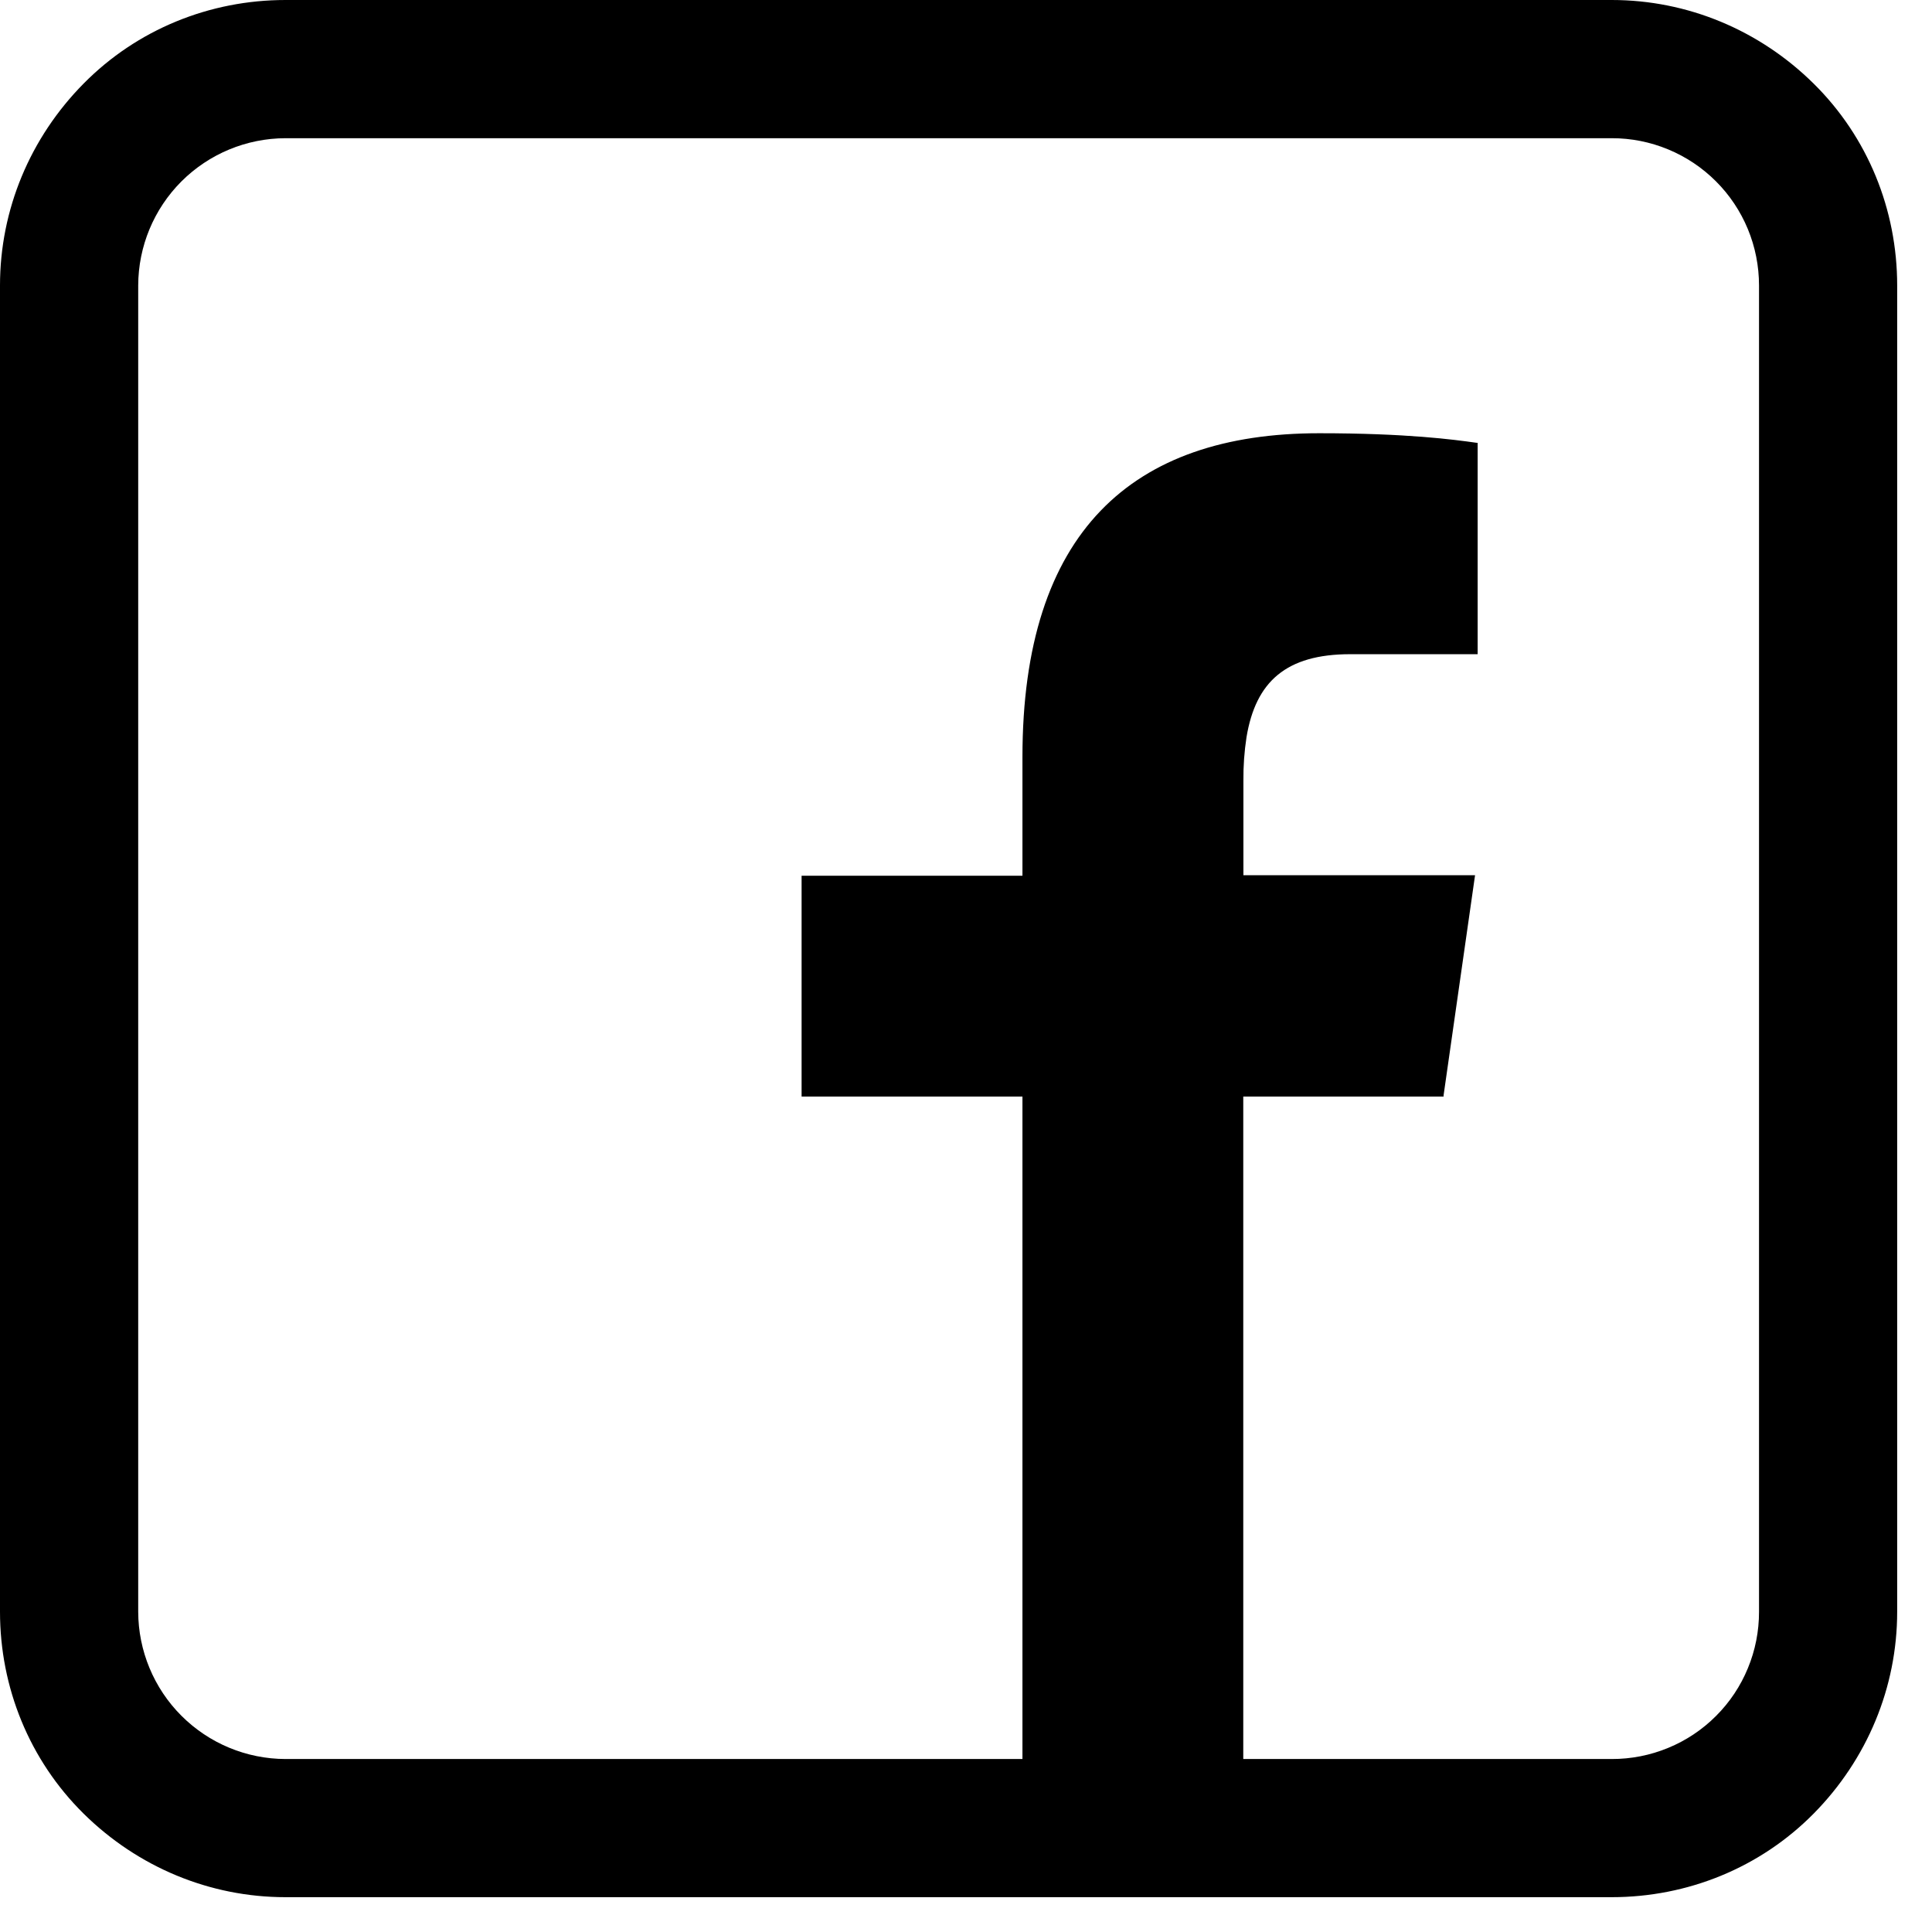 <svg width="41" height="41" viewBox="0 0 41 41" fill="none" xmlns="http://www.w3.org/2000/svg">
<path fill-rule="evenodd" clip-rule="evenodd" d="M6.058 40.261C4.45 40.261 2.924 39.623 1.774 38.488C0.624 37.352 0 35.811 0 34.204V6.058C0 4.45 0.638 2.924 1.774 1.774C2.909 0.624 4.45 0 6.058 0H34.204C35.811 0 37.338 0.638 38.488 1.774C39.638 2.909 40.261 4.45 40.261 6.058V34.204C40.261 35.811 39.623 37.338 38.488 38.488C37.352 39.638 35.811 40.261 34.204 40.261H6.058ZM30.639 23.27H26.384V37.329H34.204C34.615 37.33 35.022 37.25 35.401 37.093C35.781 36.937 36.126 36.707 36.416 36.416C36.707 36.126 36.937 35.781 37.093 35.401C37.25 35.022 37.33 34.615 37.329 34.204V6.058C37.329 5.647 37.249 5.241 37.092 4.861C36.935 4.482 36.705 4.137 36.414 3.847C36.124 3.557 35.78 3.327 35.4 3.17C35.021 3.013 34.614 2.932 34.204 2.933H6.058C5.229 2.935 4.436 3.265 3.85 3.85C3.265 4.436 2.935 5.229 2.933 6.058V34.204C2.935 35.032 3.265 35.826 3.85 36.411C4.436 36.997 5.229 37.327 6.058 37.329H21.698V23.27H17.011V18.584H21.698V16.066C21.698 11.293 24.021 9.194 27.994 9.194C29.854 9.194 30.855 9.329 31.329 9.396L31.358 9.398V13.883H28.655C27.292 13.883 26.648 14.467 26.453 15.643C26.406 15.949 26.384 16.259 26.387 16.569V18.573H31.303L30.633 23.259L30.639 23.27Z" fill="black"/>
</svg>
